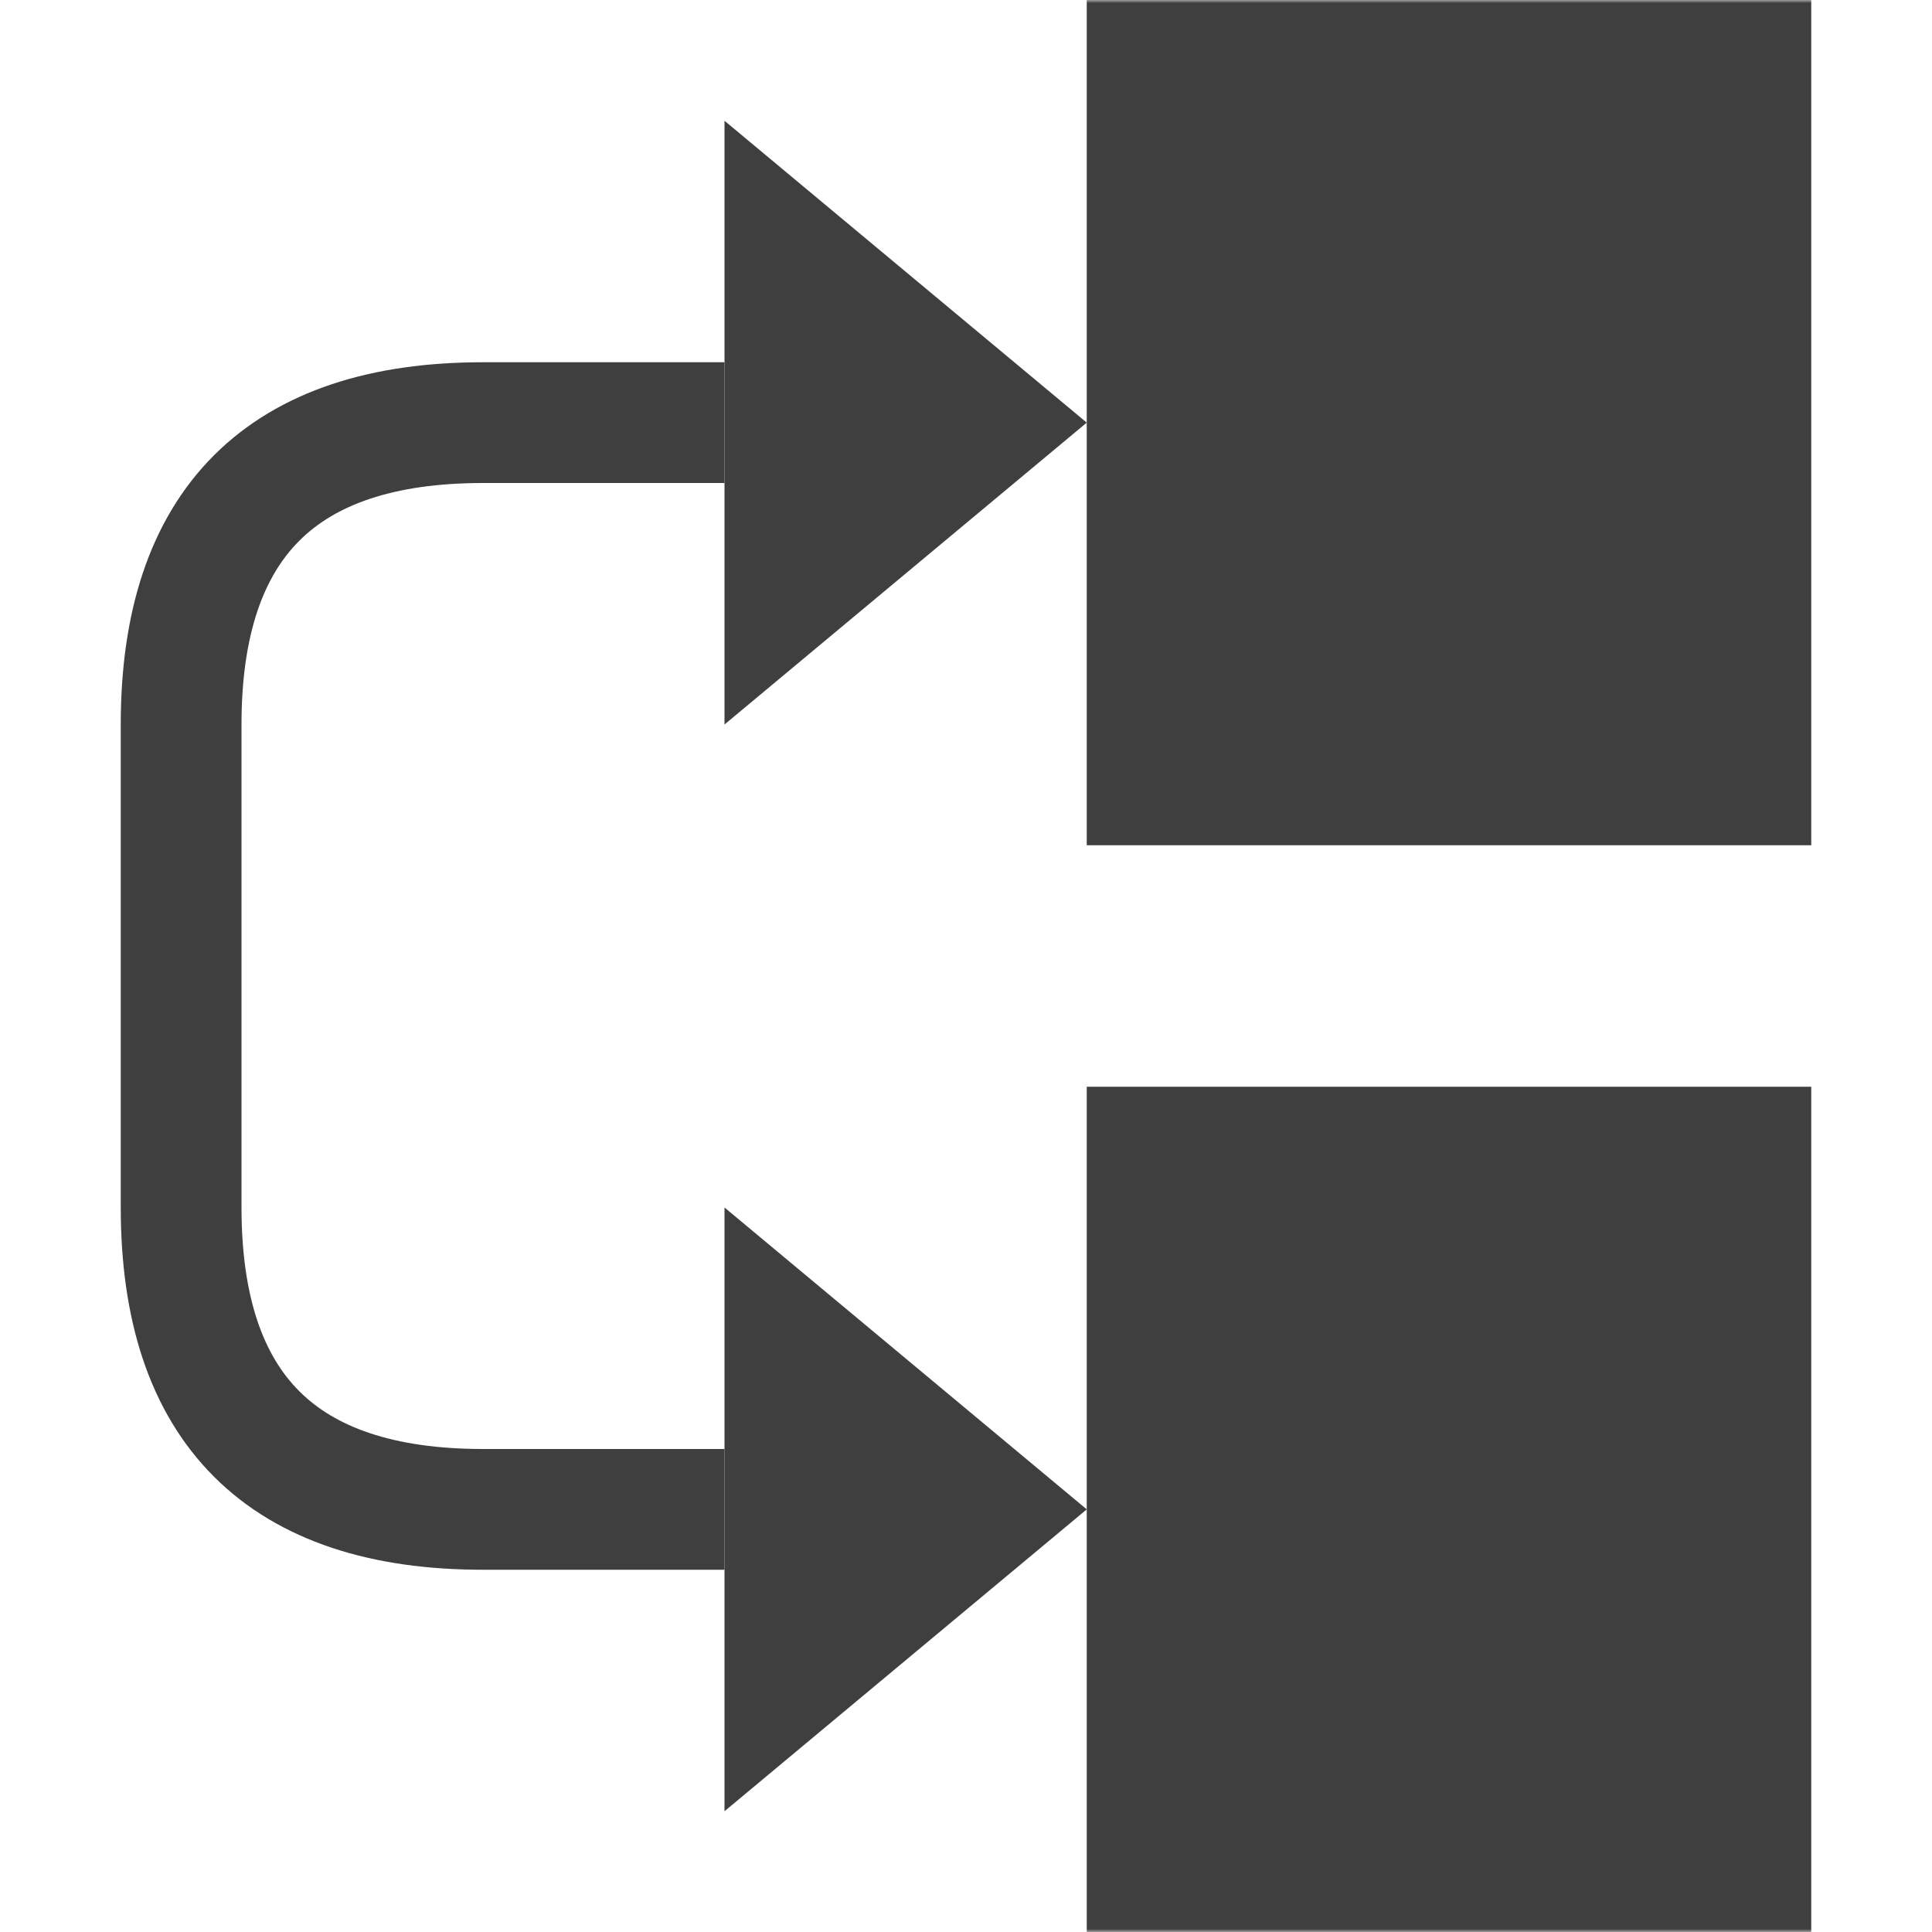 <svg xmlns="http://www.w3.org/2000/svg" width="320" height="320"><defs><mask id="a"><path fill="#fff" d="M0 0h320v320H0z"/><path d="M200 30h80m-80 40h80m-80 40h80m-80 100h80m-80 40h80m-80 40h80" stroke="#000" stroke-width="20"/></mask></defs><g fill="#3f3f3f" mask="url(#a)"><path d="M180 0h120v140H180zm0 180h120v140H180z"/></g><path d="M120 20l60 50-60 50zm0 180l60 50-60 50z" fill="#3f3f3f"/><path fill="none" stroke="#3f3f3f" stroke-width="20" d="M120 70H80q-50 0-50 50v80q0 50 50 50h40"/></svg>